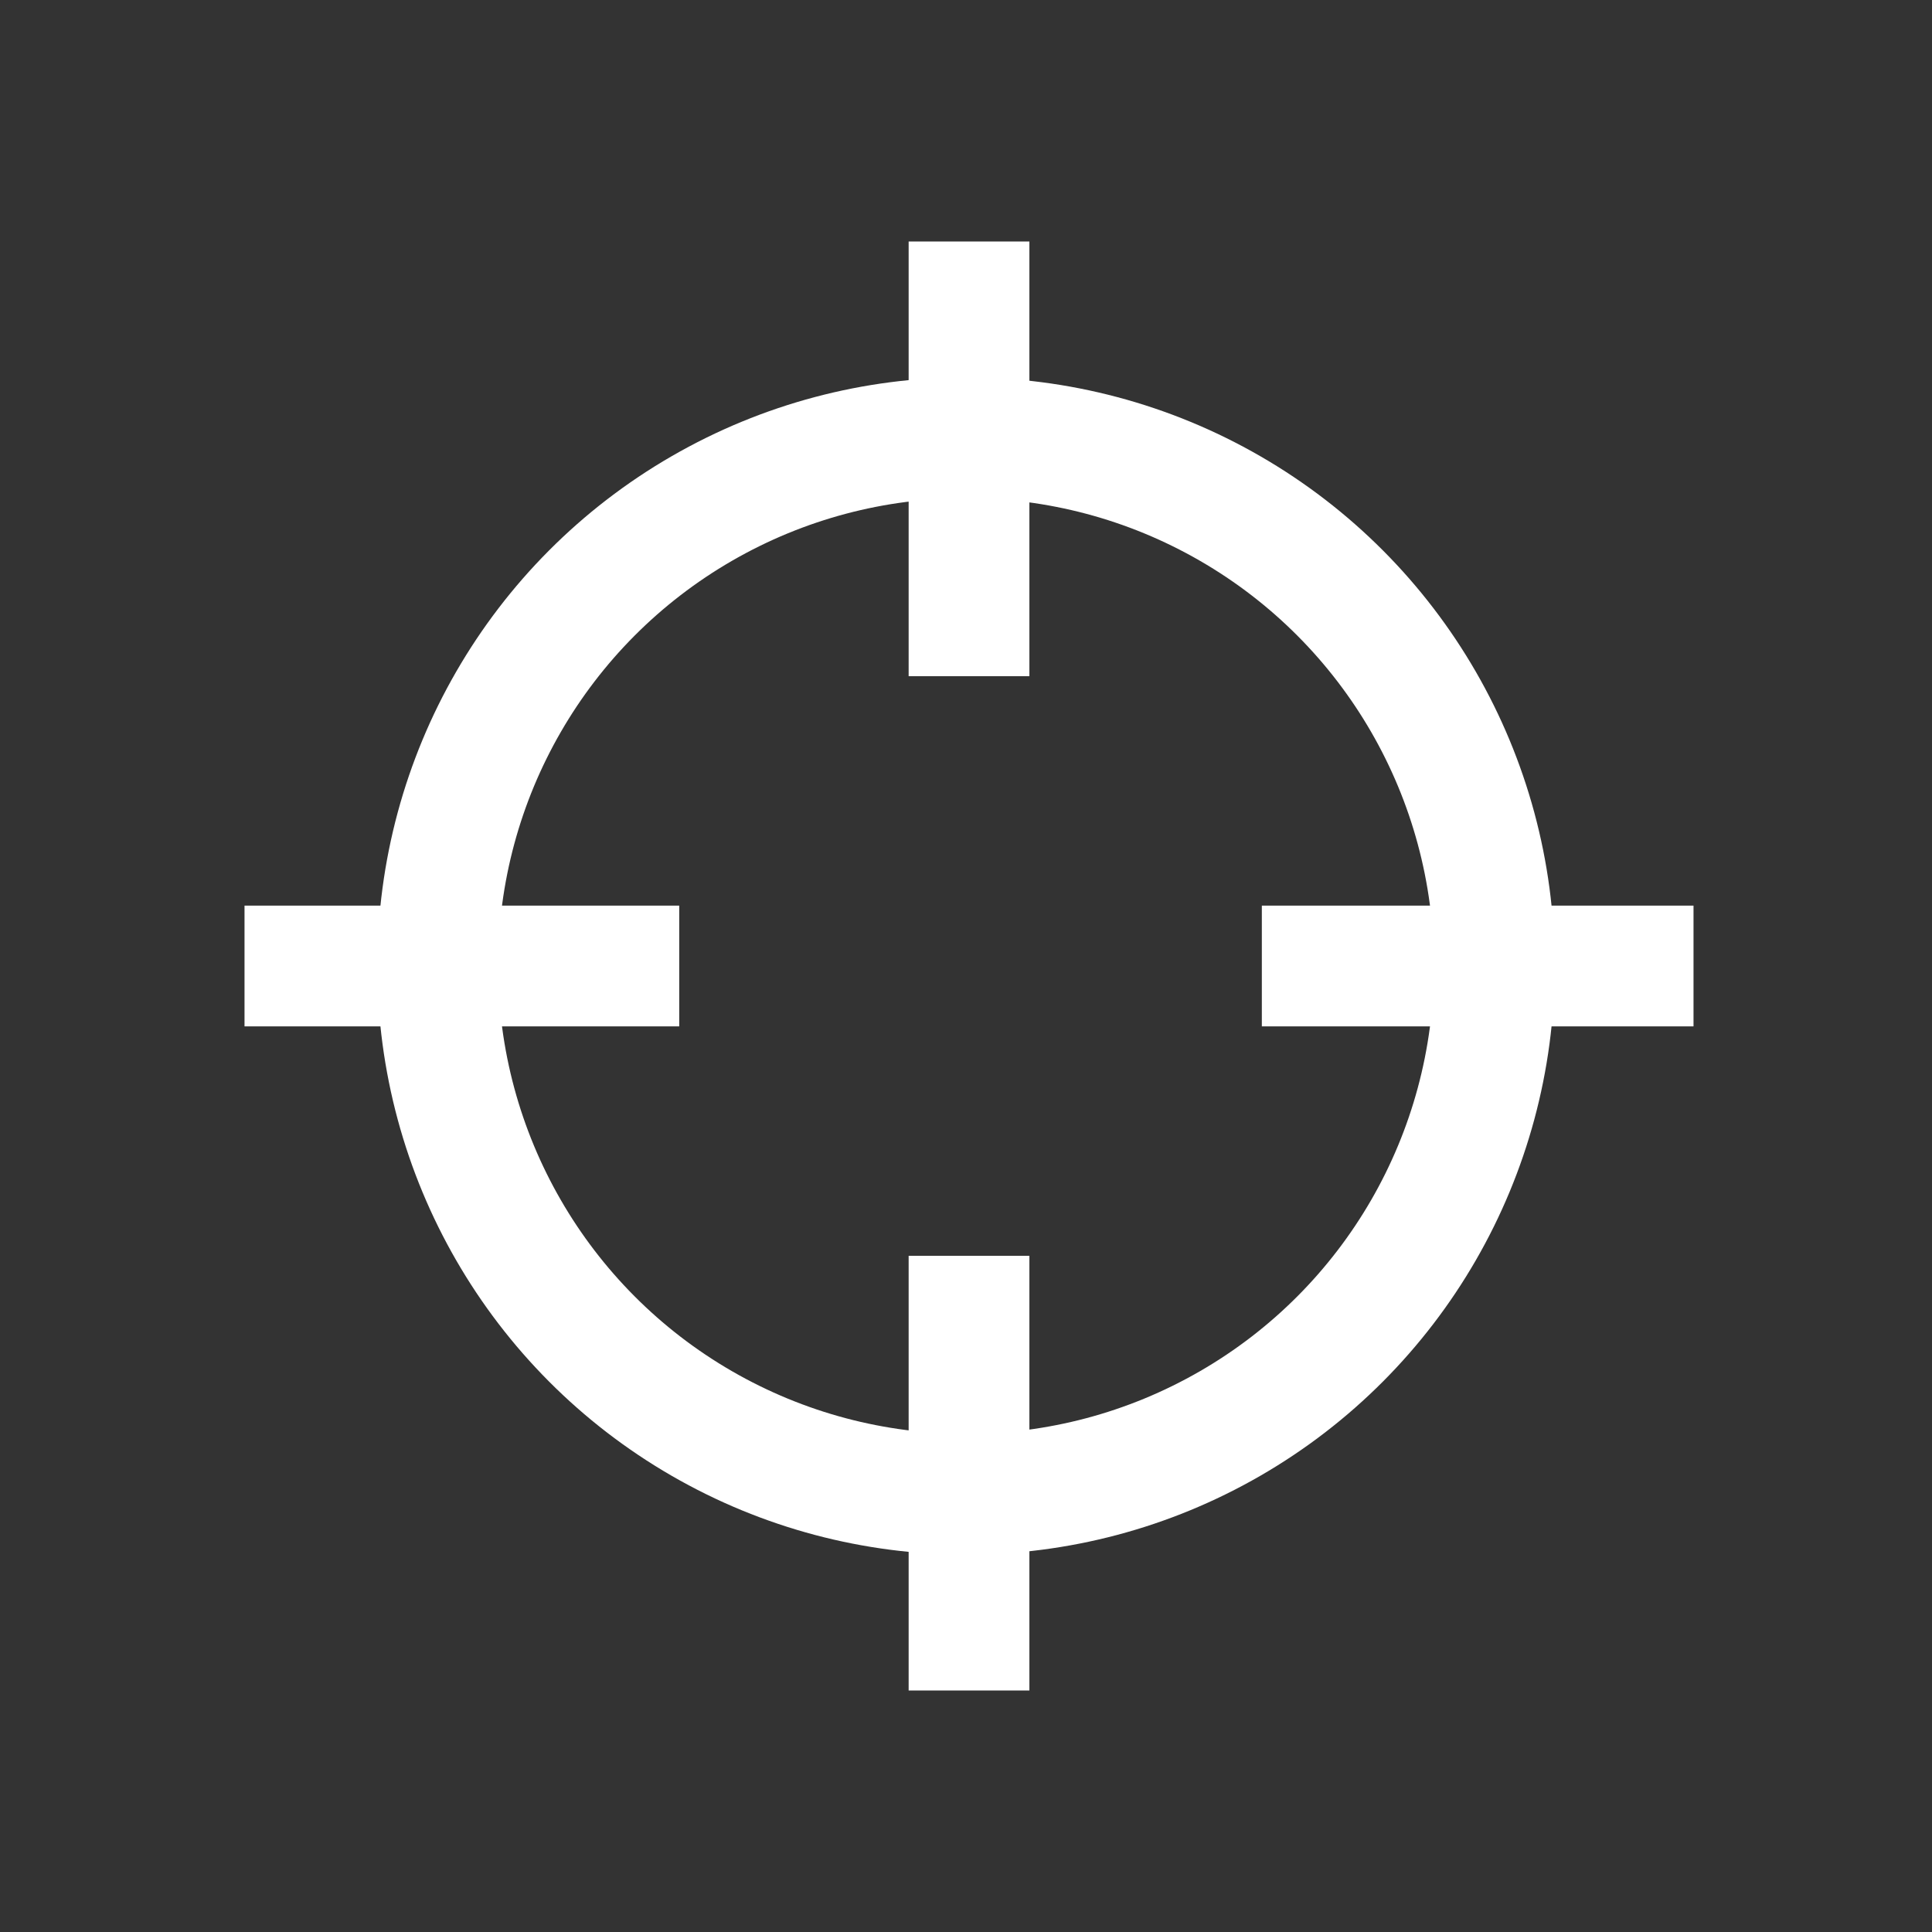 <?xml version="1.0" encoding="utf-8"?>
<svg version="1.1" xmlns="http://www.w3.org/2000/svg" xmlns:xlink="http://www.w3.org/1999/xlink" x="0px" y="0px" viewBox="0 0 64 64" style="enable-background:new 0 0 64 64;" xml:space="preserve">
<rect x="0" y="0" width="64" height="64" fill="#333333" stroke="none"/>
<style type="text/css">
	.st0{fill:none;stroke:#FFFFFF;stroke-width:4;stroke-miterlimit:5;}
</style>
<circle class="st0" cx="32" cy="32" r="17.5"/>
<line class="st0" x1="8.1" y1="32" x2="22.5" y2="32"/>
<line class="st0" x1="32.1" y1="41.6" x2="32.1" y2="56"/>
<line class="st0" x1="56.1" y1="32" x2="41.8" y2="32"/>
<line class="st0" x1="32.1" y1="8" x2="32.1" y2="22.4"/>
</svg>